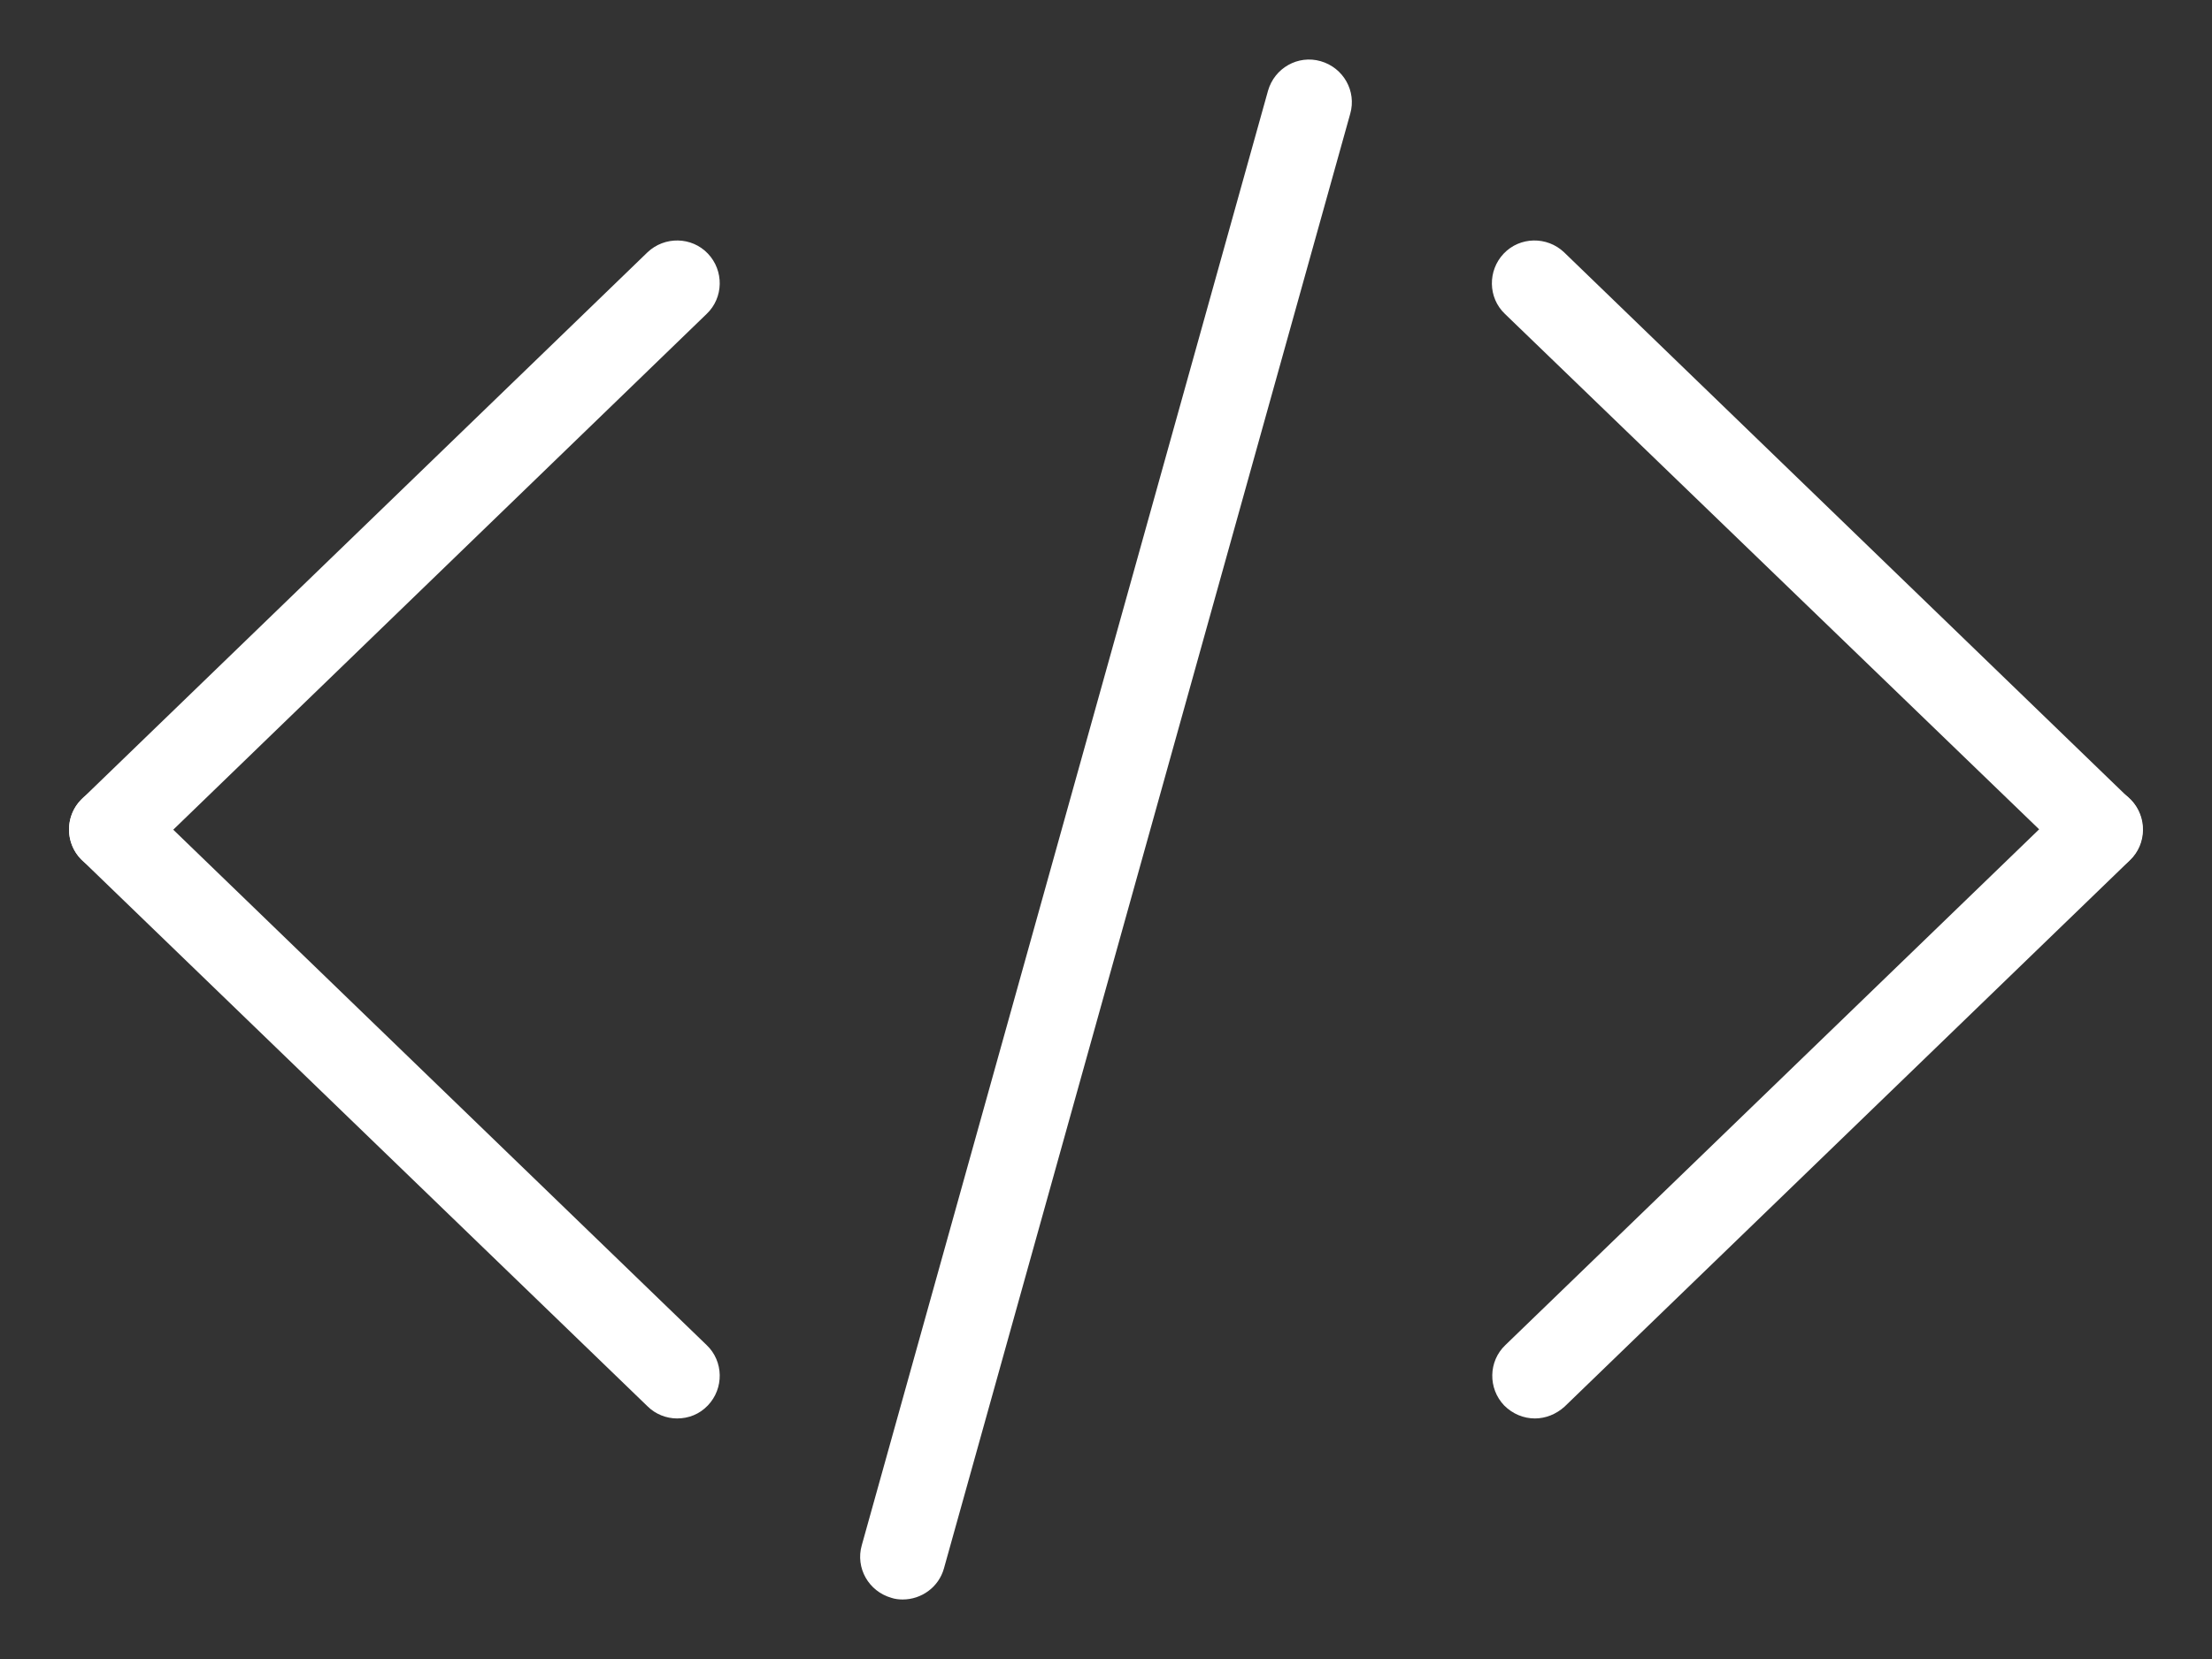 <svg width="32" height="24" viewBox="0 0 32 24" fill="none" xmlns="http://www.w3.org/2000/svg">
<rect x="0" y="0" width="32" height="24" fill="#333333" stroke="none"/>
<path d="M22.205 20.52C22.041 20.52 21.883 20.455 21.76 20.332C21.525 20.086 21.531 19.693 21.777 19.459L29.957 11.555C30.203 11.32 30.596 11.326 30.83 11.572C31.064 11.818 31.059 12.211 30.812 12.445L22.633 20.35C22.51 20.461 22.357 20.52 22.205 20.52Z" fill="white"/>
<path d="M30.385 12.615C30.232 12.615 30.074 12.557 29.957 12.439L21.771 4.541C21.525 4.307 21.52 3.914 21.754 3.668C21.988 3.422 22.381 3.416 22.627 3.65L30.807 11.555C31.053 11.789 31.059 12.182 30.824 12.428C30.707 12.557 30.543 12.615 30.385 12.615Z" fill="white"/>
<path d="M9.795 20.52C9.643 20.52 9.484 20.461 9.367 20.344L1.188 12.445C0.941 12.211 0.936 11.818 1.17 11.572C1.404 11.326 1.797 11.32 2.043 11.555L10.223 19.459C10.469 19.693 10.475 20.086 10.24 20.332C10.117 20.461 9.959 20.52 9.795 20.52Z" fill="white"/>
<path d="M1.615 12.615C1.451 12.615 1.293 12.551 1.17 12.428C0.936 12.182 0.941 11.789 1.188 11.555L9.367 3.65C9.613 3.416 10.006 3.422 10.24 3.668C10.475 3.914 10.469 4.307 10.223 4.541L2.049 12.445C1.926 12.562 1.773 12.615 1.615 12.615Z" fill="white"/>
<path d="M13.059 23.139C13.006 23.139 12.947 23.133 12.895 23.115C12.566 23.021 12.373 22.682 12.467 22.354L18.344 1.312C18.438 0.984 18.777 0.791 19.105 0.885C19.434 0.979 19.627 1.318 19.533 1.646L13.656 22.688C13.58 22.963 13.328 23.139 13.059 23.139Z" fill="white"/>
</svg>
